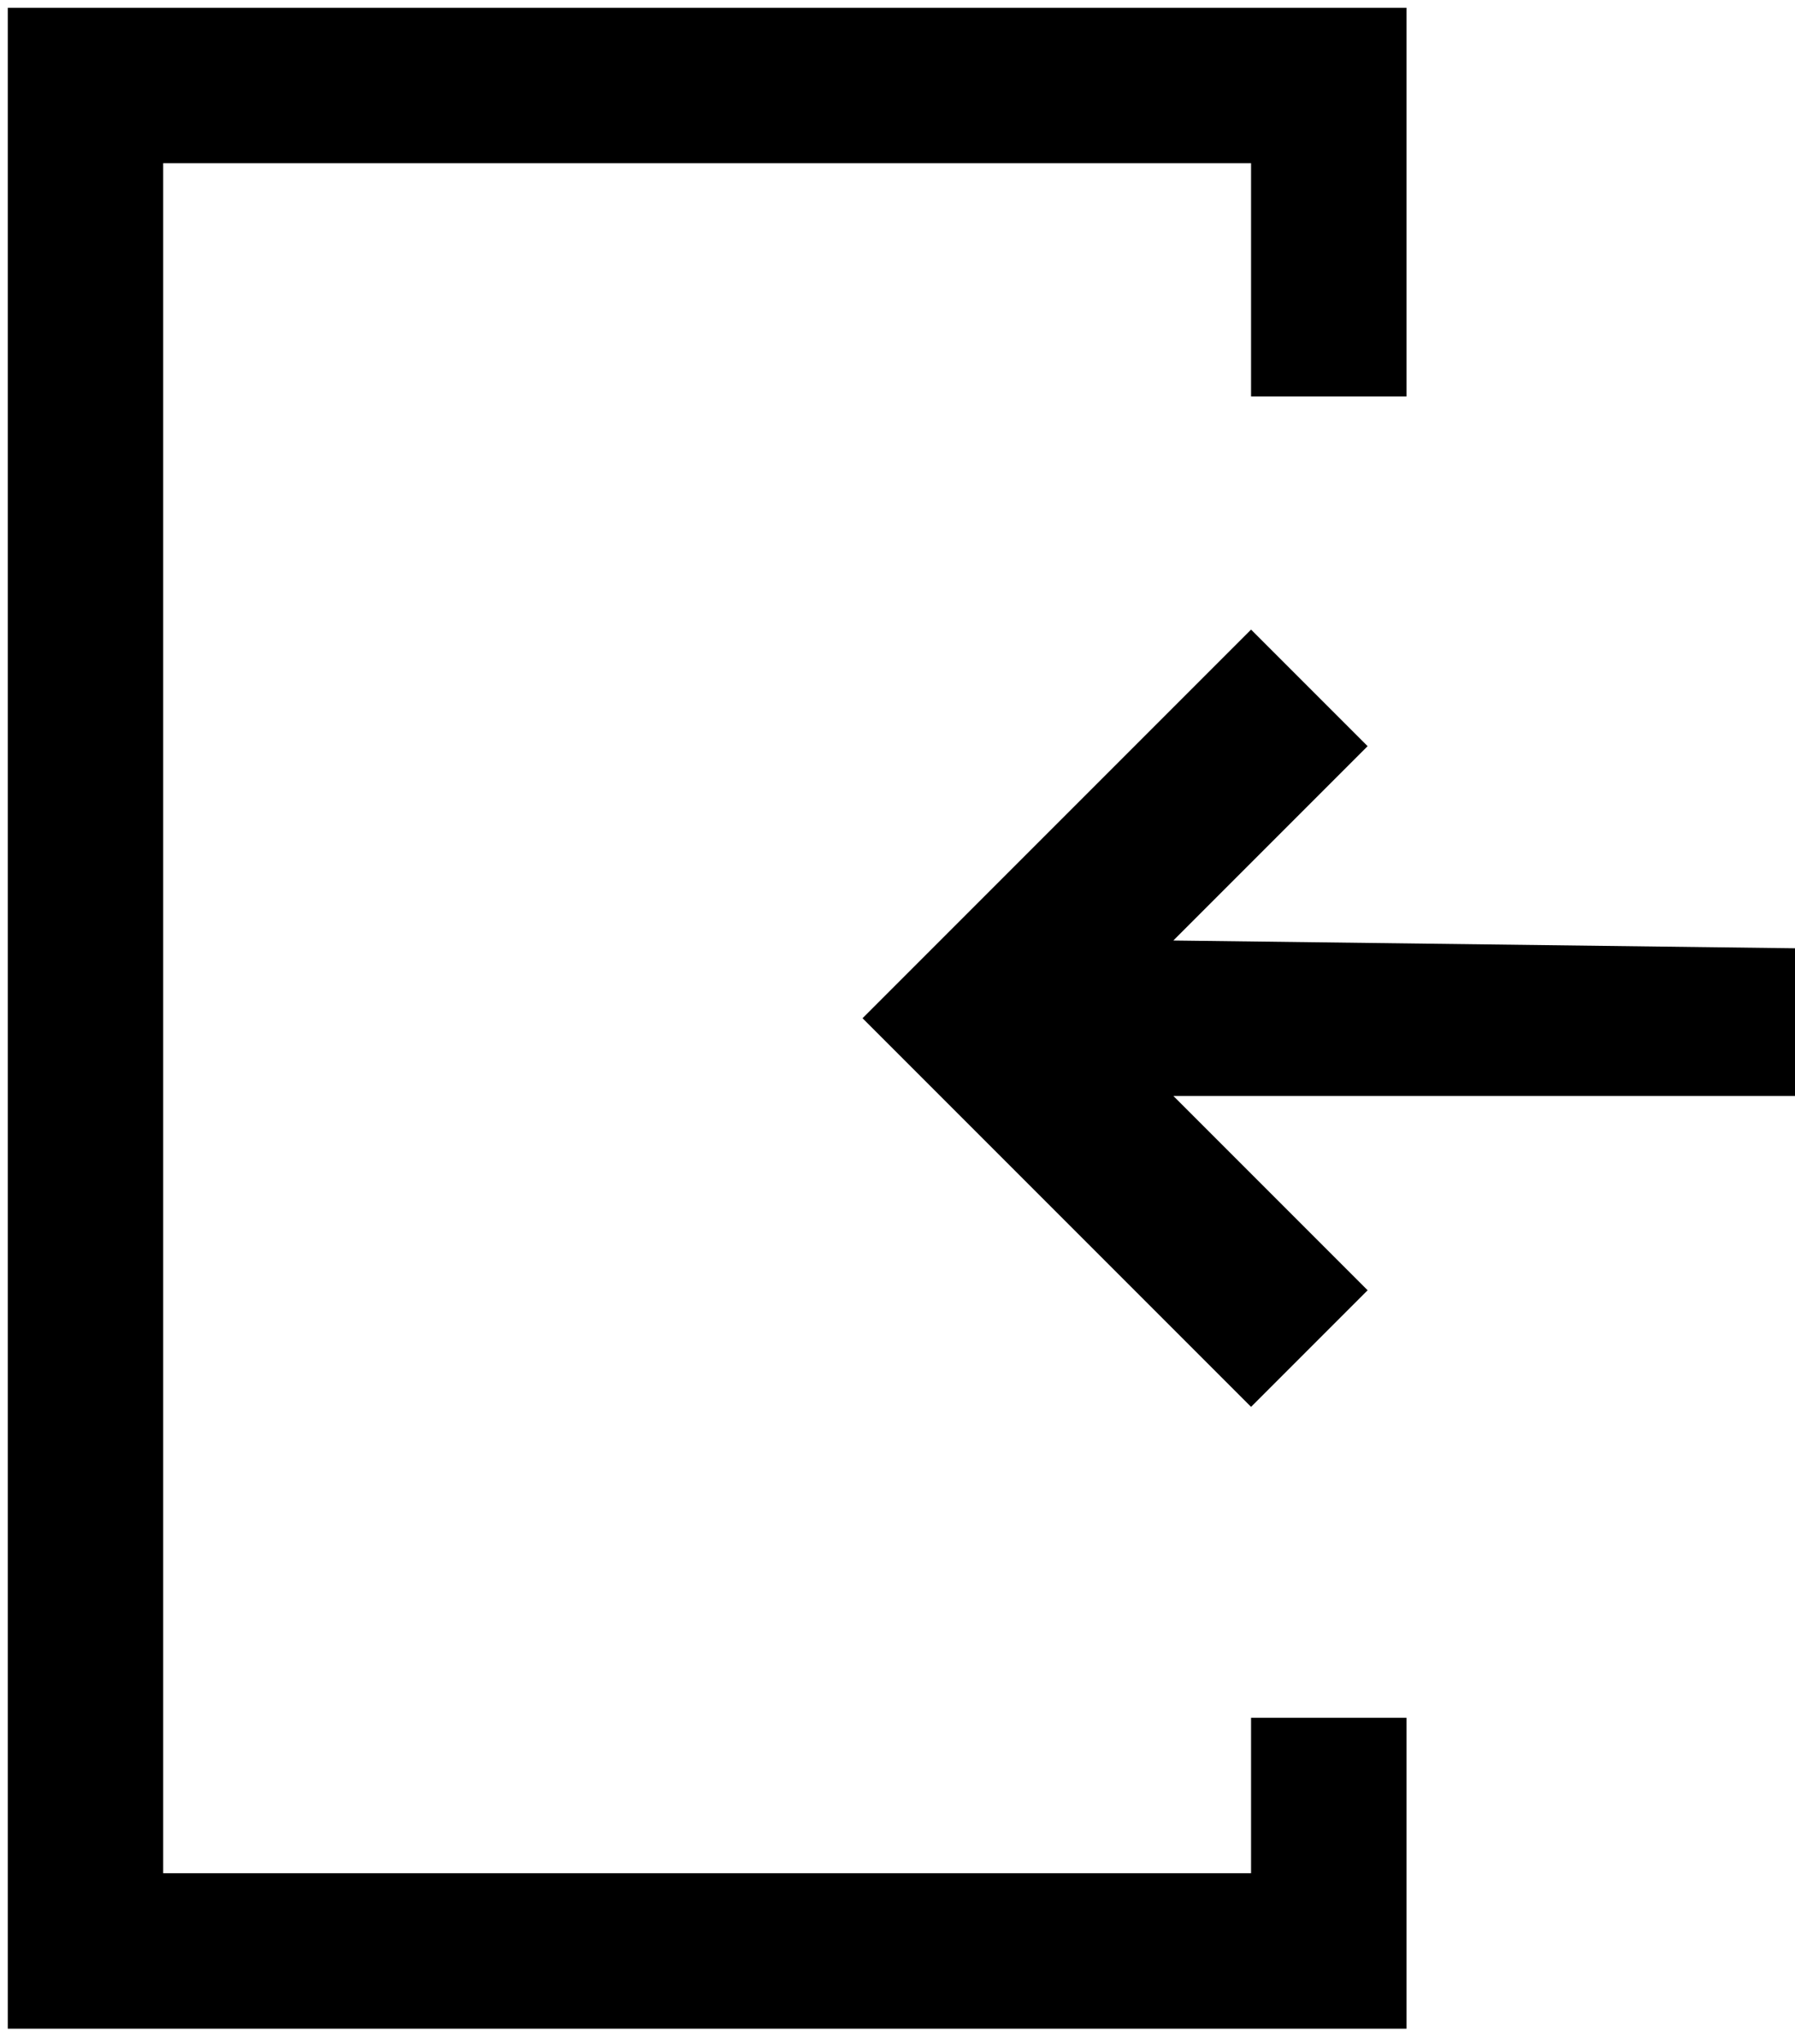 <svg version="1.1" id="Layer_1" xmlns="http://www.w3.org/2000/svg" xmlns:xlink="http://www.w3.org/1999/xlink" x="0px" y="0px"
	 viewBox="0 0 23.1 26.3" style="enable-background:new 0 0 23.1 26.3;" xml:space="preserve">
<style type="text/css">
	.st0{fill:none;stroke:#000000;stroke-width:2;stroke-miterlimit:10;}
</style>
<polyline class="st0" points="17.1,22.1 17.1,25.1 1.1,25.1 1.1,1.1 17.1,1.1 17.1,5.1 "/>
<polygon points="16.1,18.1 17.6,16.6 15.1,14.1 23.1,14.1 23.1,12.2 15.1,12.1 17.6,9.6 16.1,8.1 11.1,13.1 "/>
</svg>
